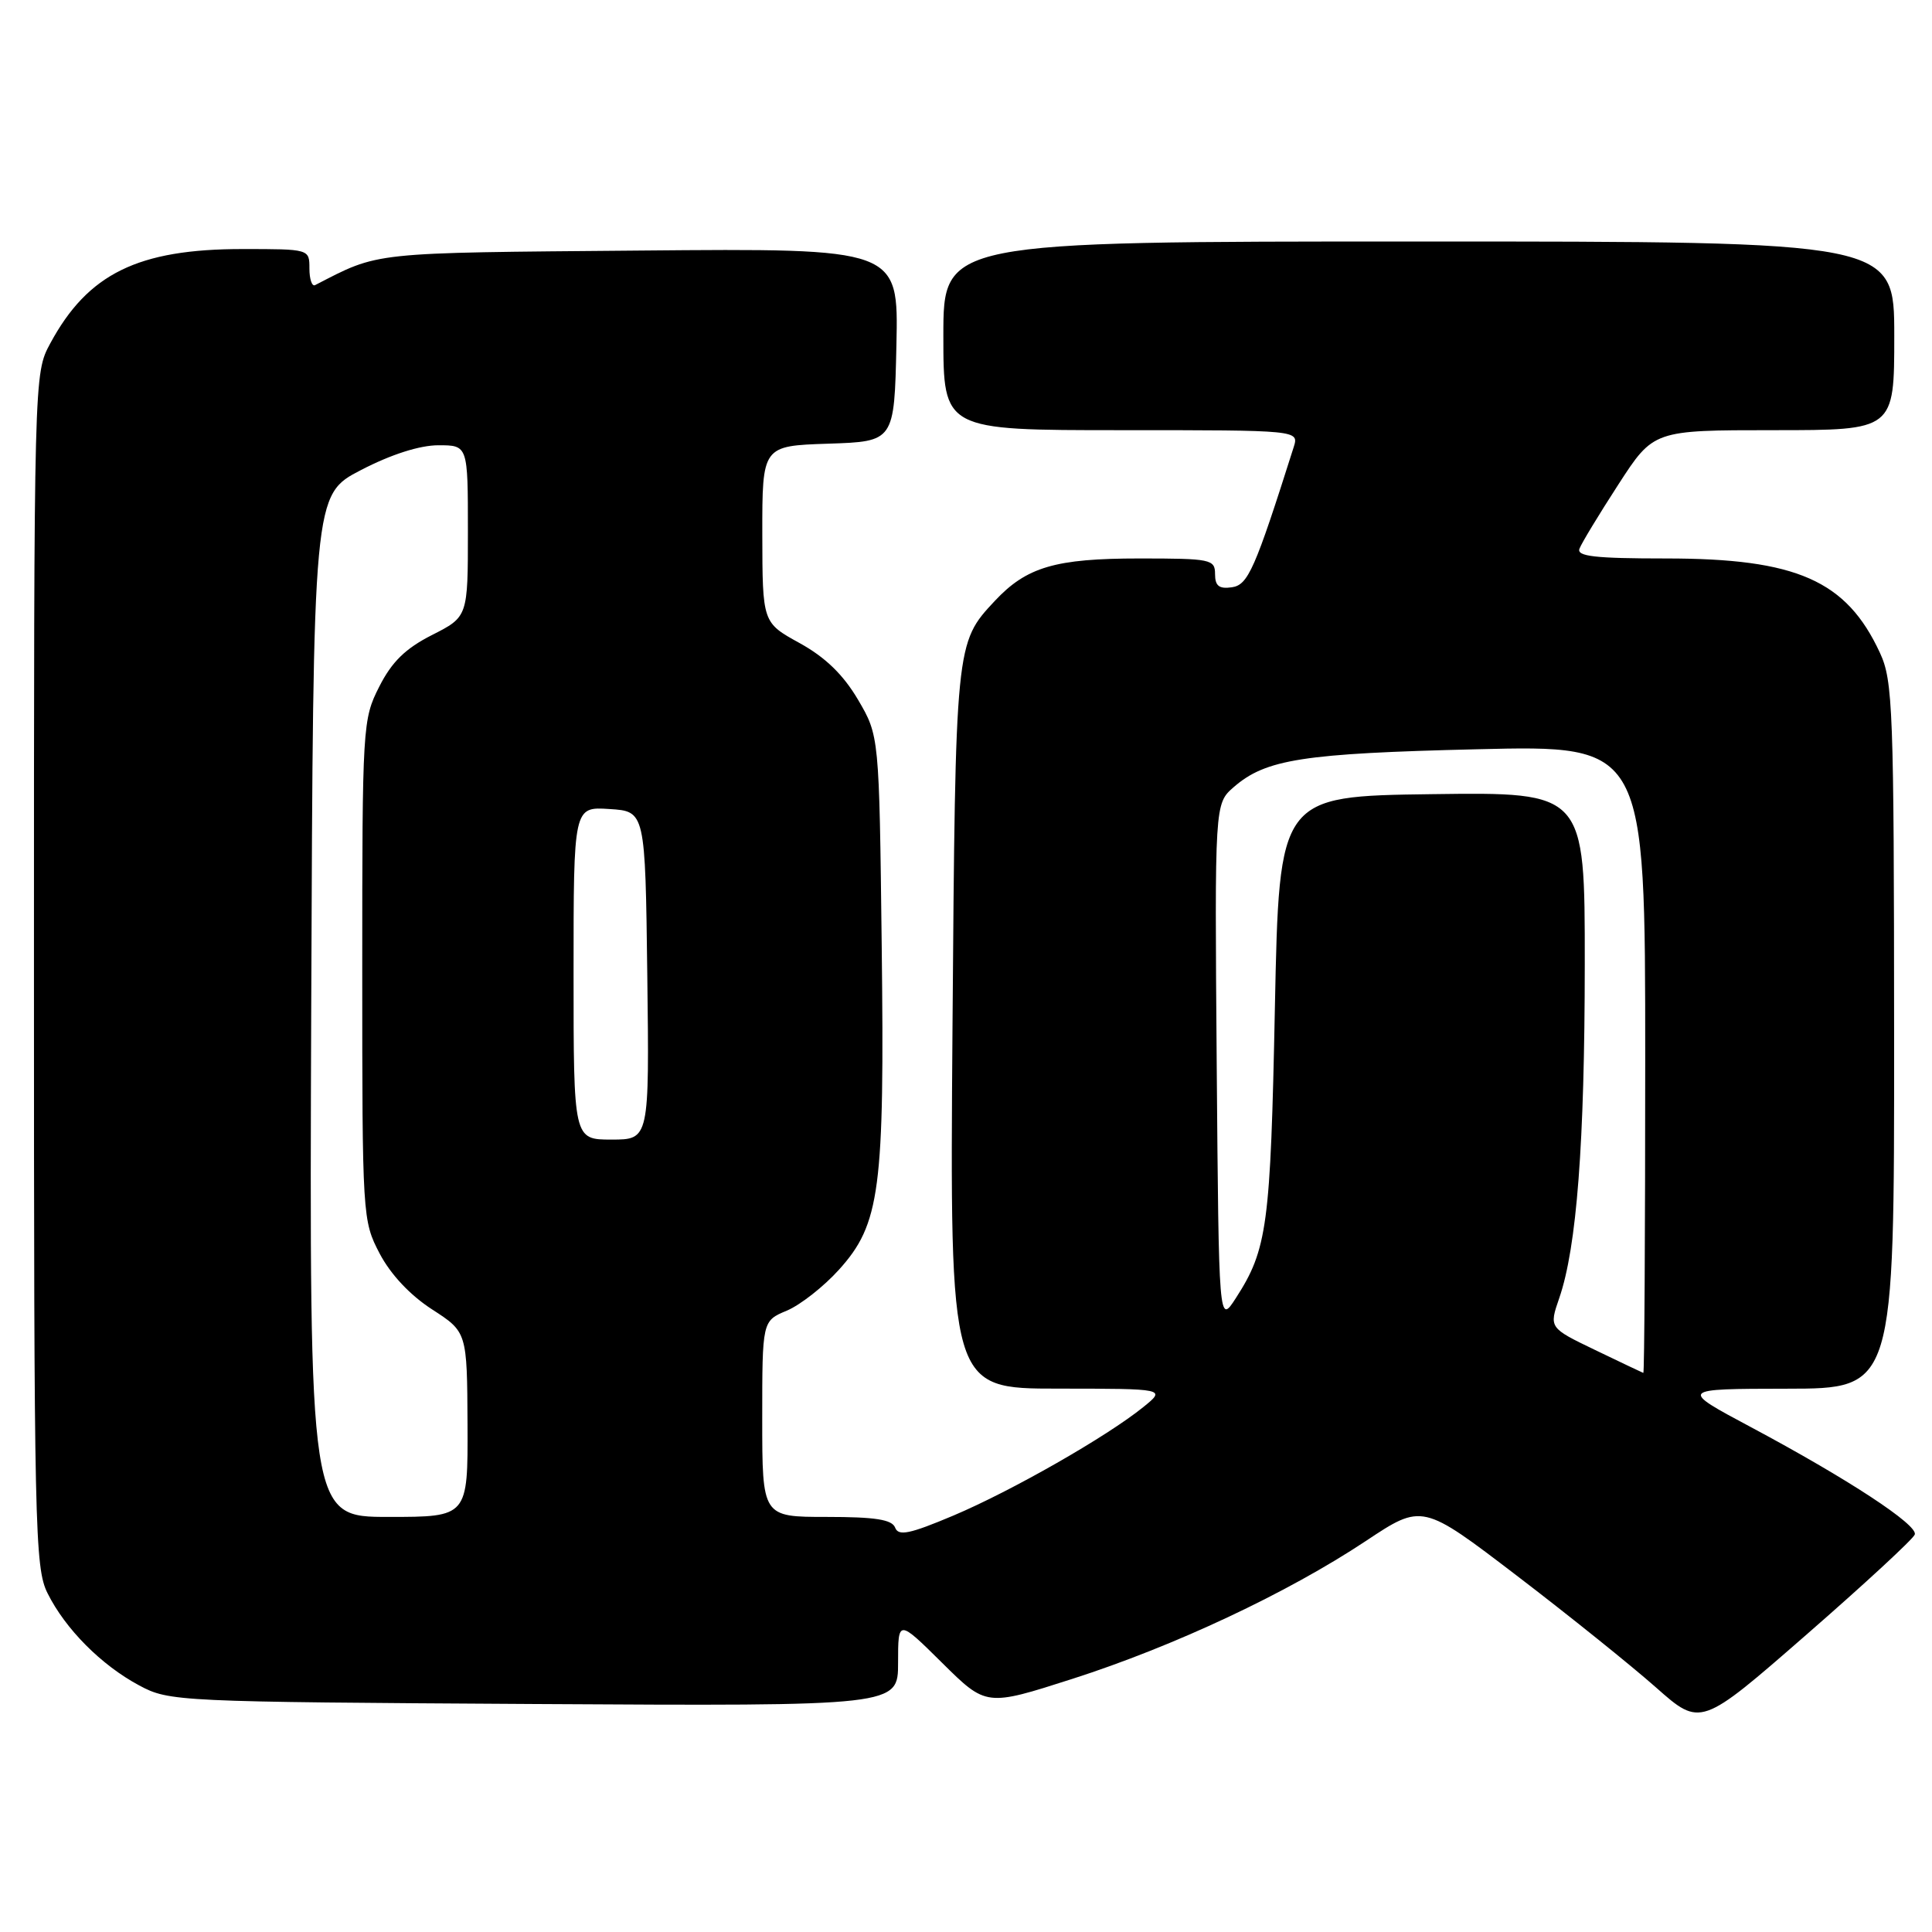 <?xml version="1.0" encoding="UTF-8" standalone="no"?>
<!DOCTYPE svg PUBLIC "-//W3C//DTD SVG 1.1//EN" "http://www.w3.org/Graphics/SVG/1.1/DTD/svg11.dtd" >
<svg xmlns="http://www.w3.org/2000/svg" xmlns:xlink="http://www.w3.org/1999/xlink" version="1.1" viewBox="0 0 256 256">
 <g >
 <path fill="currentColor"
d=" M 253.72 203.33 C 254.15 202.06 244.85 195.96 232.00 189.10 C 222.50 184.03 222.50 184.03 236.75 184.01 C 251.00 184.00 251.00 184.00 250.98 137.25 C 250.96 93.88 250.82 90.21 249.10 86.50 C 244.66 76.91 238.06 74.00 220.77 74.00 C 211.33 74.00 208.89 73.72 209.29 72.70 C 209.56 71.98 211.88 68.15 214.44 64.20 C 219.10 57.00 219.10 57.00 235.05 57.00 C 251.00 57.00 251.00 57.00 251.00 44.50 C 251.00 32.00 251.00 32.00 188.00 32.00 C 125.00 32.00 125.00 32.00 125.00 44.50 C 125.00 57.00 125.00 57.00 148.57 57.00 C 172.13 57.00 172.13 57.00 171.42 59.25 C 166.27 75.49 165.38 77.51 163.22 77.82 C 161.54 78.06 161.00 77.64 161.00 76.07 C 161.00 74.11 160.45 74.00 150.97 74.00 C 139.84 74.00 136.03 75.12 131.81 79.63 C 126.60 85.21 126.60 85.16 126.21 136.25 C 125.85 184.00 125.85 184.00 140.17 184.00 C 154.50 184.01 154.50 184.01 151.50 186.44 C 146.67 190.35 134.08 197.54 126.33 200.82 C 120.52 203.27 119.05 203.57 118.61 202.42 C 118.20 201.35 115.99 201.00 109.53 201.00 C 101.00 201.00 101.00 201.00 101.00 188.01 C 101.00 175.03 101.00 175.03 104.25 173.67 C 106.04 172.92 109.15 170.48 111.16 168.25 C 116.63 162.19 117.22 157.69 116.83 125.20 C 116.50 97.50 116.50 97.50 113.69 92.71 C 111.73 89.39 109.37 87.10 105.95 85.21 C 101.03 82.50 101.03 82.50 101.01 70.79 C 101.00 59.08 101.00 59.08 109.75 58.79 C 118.50 58.50 118.50 58.50 118.78 45.70 C 119.06 32.90 119.06 32.90 84.78 33.20 C 48.81 33.51 50.36 33.35 41.75 37.78 C 41.34 37.99 41.00 37.00 41.00 35.58 C 41.00 33.00 41.00 33.00 32.13 33.00 C 18.28 33.00 11.65 36.26 6.66 45.50 C 4.50 49.50 4.50 49.50 4.50 128.50 C 4.50 202.51 4.61 207.73 6.30 211.11 C 8.66 215.85 13.42 220.64 18.45 223.33 C 22.42 225.46 23.43 225.51 70.75 225.79 C 119.00 226.07 119.00 226.07 119.00 220.32 C 119.00 214.56 119.00 214.56 124.84 220.34 C 130.68 226.12 130.68 226.12 142.09 222.46 C 155.59 218.13 170.60 211.08 180.98 204.19 C 188.46 199.22 188.46 199.22 200.98 208.78 C 207.87 214.04 216.16 220.71 219.42 223.59 C 225.34 228.83 225.34 228.83 239.35 216.61 C 247.06 209.89 253.53 203.91 253.72 203.33 Z  M 41.24 133.28 C 41.50 65.56 41.50 65.56 47.84 62.28 C 51.83 60.21 55.62 59.00 58.09 59.00 C 62.00 59.00 62.00 59.00 62.00 70.36 C 62.00 81.73 62.00 81.73 57.25 84.14 C 53.72 85.93 51.92 87.69 50.25 90.99 C 48.05 95.32 48.00 96.18 48.00 128.55 C 48.00 161.20 48.03 161.75 50.30 166.09 C 51.75 168.86 54.34 171.62 57.25 173.50 C 61.89 176.50 61.89 176.50 61.95 188.75 C 62.00 201.00 62.00 201.00 51.49 201.00 C 40.99 201.00 40.99 201.00 41.24 133.28 Z  M 211.38 178.89 C 205.25 175.94 205.25 175.94 206.61 172.00 C 208.93 165.28 209.98 151.44 209.99 127.73 C 210.00 104.96 210.00 104.96 189.75 105.23 C 169.50 105.50 169.50 105.50 168.93 133.50 C 168.35 162.41 167.93 165.54 163.76 172.00 C 161.50 175.50 161.50 175.50 161.22 141.00 C 160.95 106.50 160.95 106.50 163.47 104.30 C 167.72 100.60 172.62 99.83 195.75 99.28 C 218.00 98.74 218.00 98.74 218.00 140.37 C 218.00 163.27 217.89 181.96 217.75 181.92 C 217.61 181.87 214.74 180.51 211.38 178.89 Z  M 76.00 128.95 C 76.00 106.89 76.00 106.89 80.75 107.20 C 85.50 107.50 85.50 107.50 85.77 129.25 C 86.04 151.00 86.04 151.00 81.02 151.00 C 76.00 151.00 76.00 151.00 76.00 128.95 Z "/>
</g>
</svg>